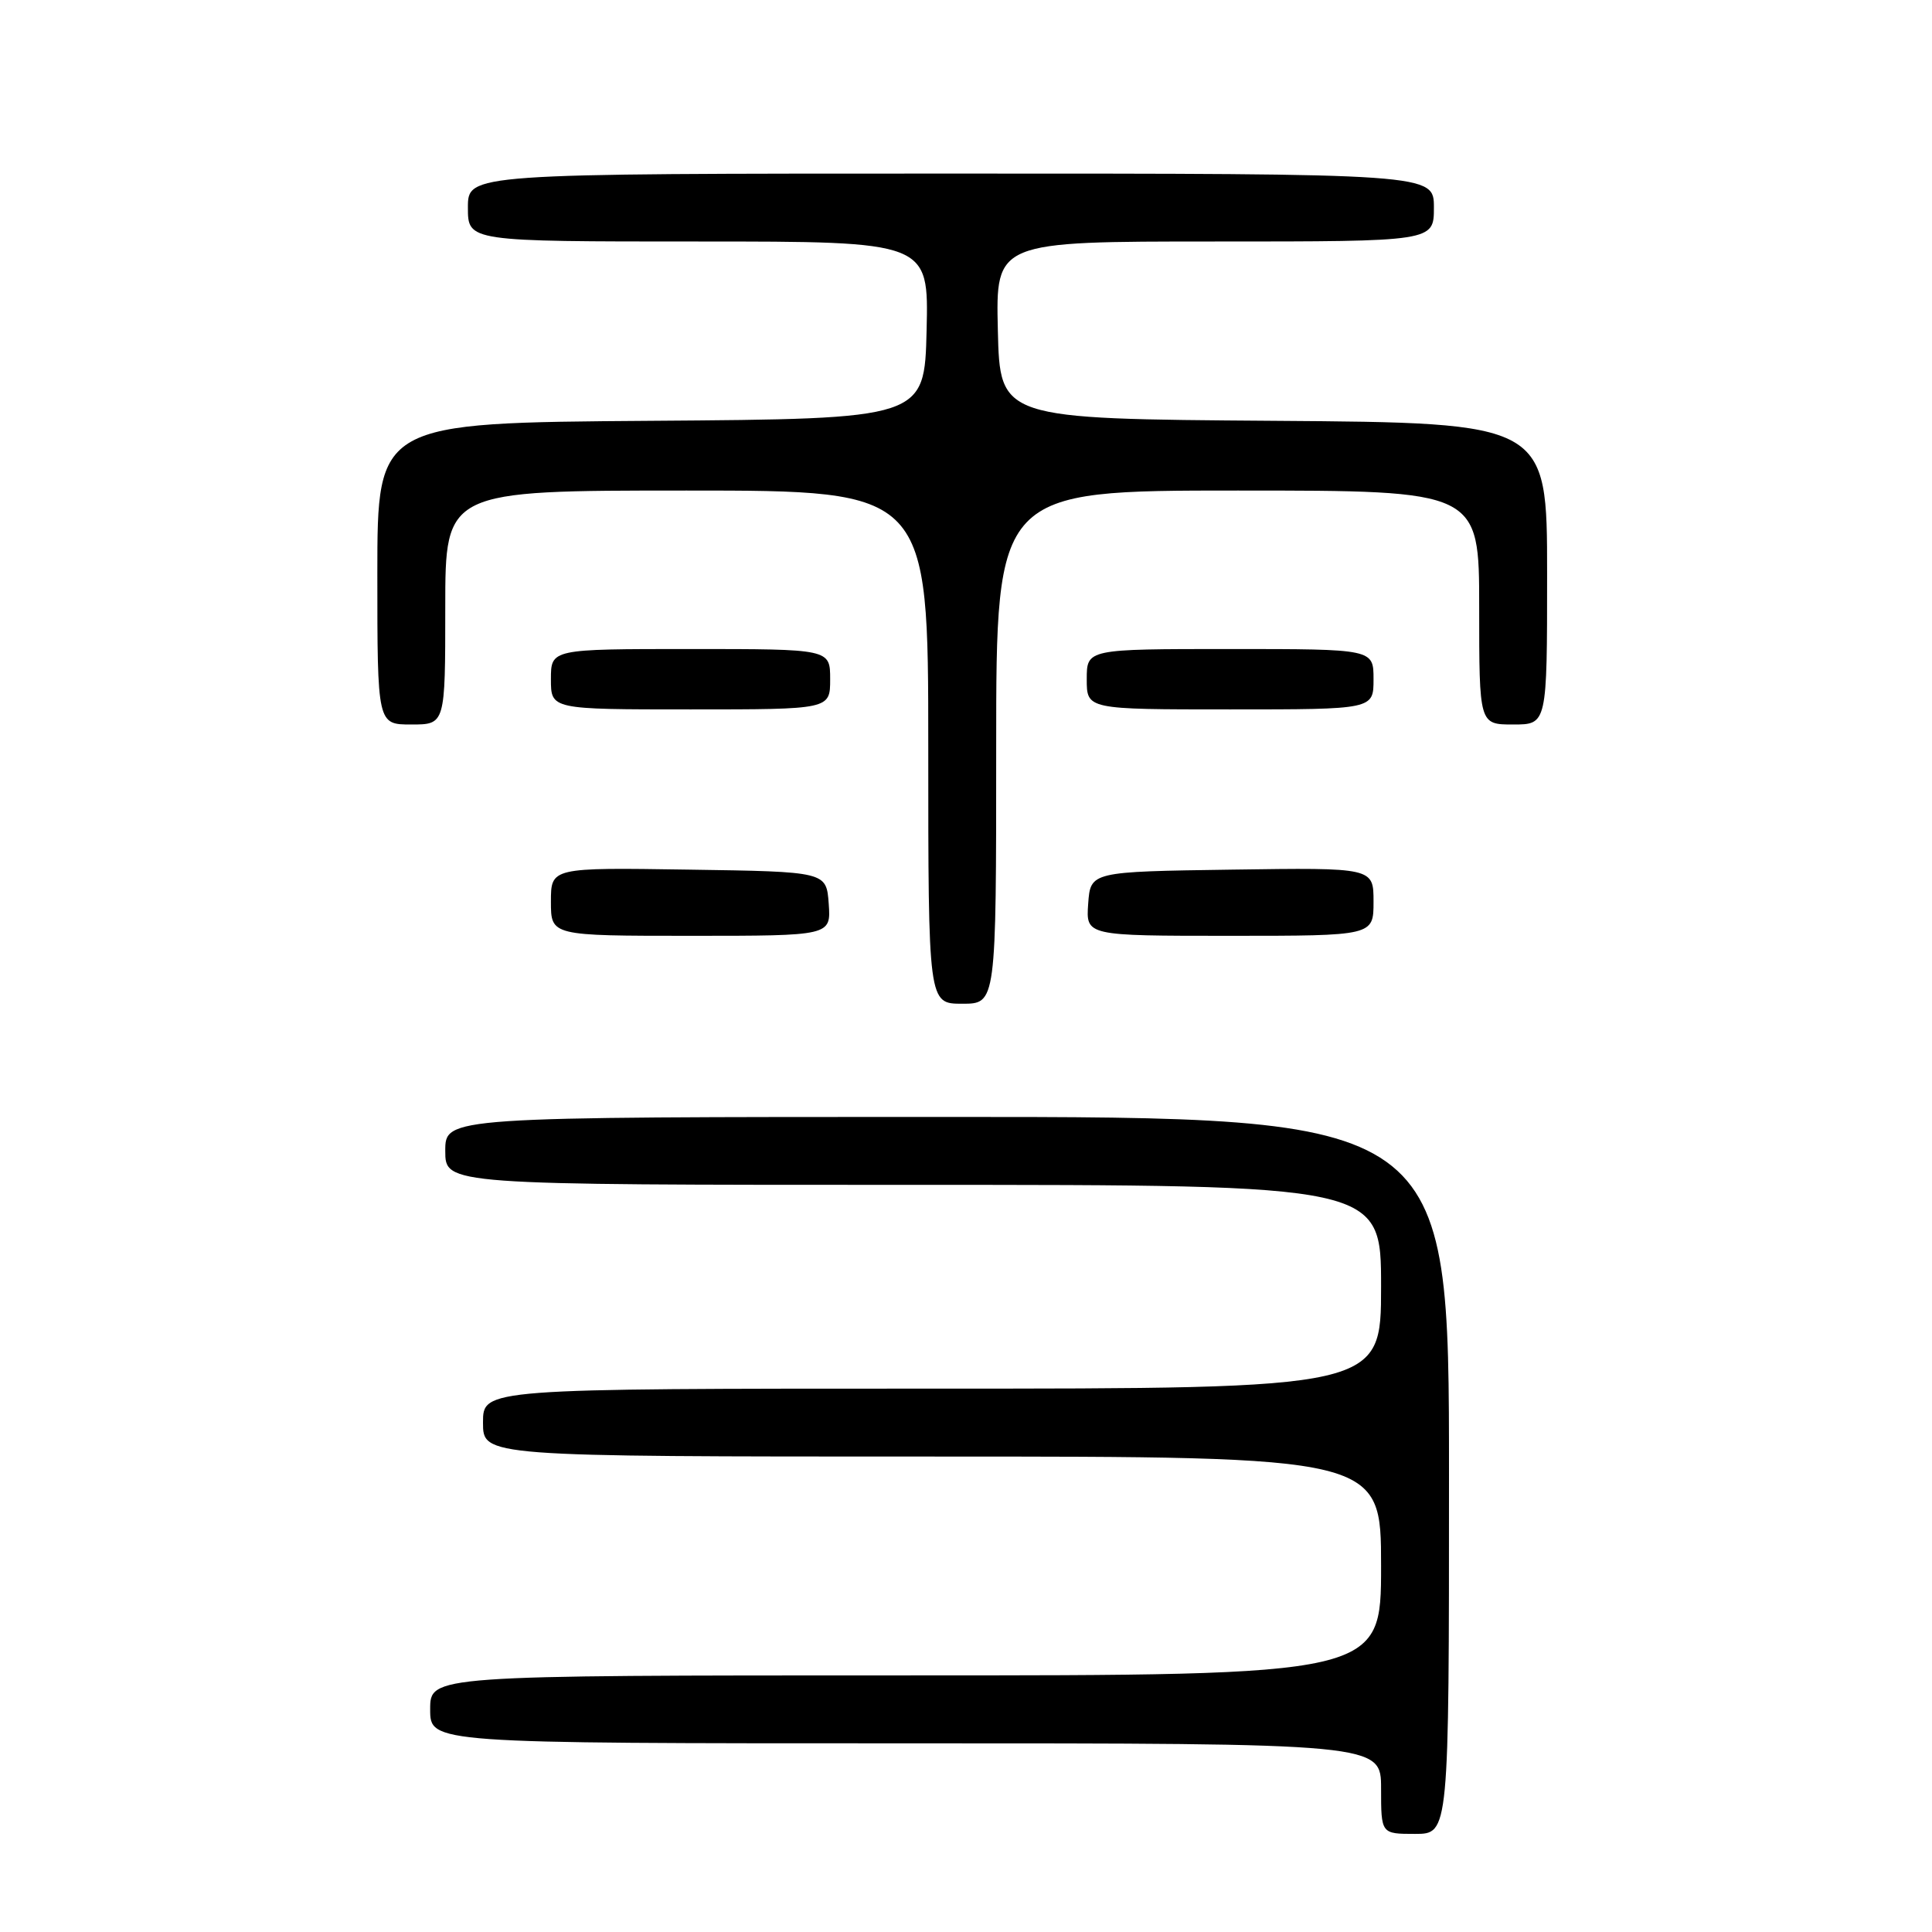 <?xml version="1.0" encoding="UTF-8" standalone="no"?>
<!DOCTYPE svg PUBLIC "-//W3C//DTD SVG 1.1//EN" "http://www.w3.org/Graphics/SVG/1.1/DTD/svg11.dtd" >
<svg xmlns="http://www.w3.org/2000/svg" xmlns:xlink="http://www.w3.org/1999/xlink" version="1.1" viewBox="0 0 256 256">
 <g >
 <path fill="currentColor"
d=" M 192.00 195.50 C 192.00 148.00 192.00 148.00 125.50 148.00 C 59.00 148.00 59.00 148.00 59.00 152.50 C 59.00 157.00 59.00 157.00 121.00 157.00 C 183.00 157.00 183.00 157.00 183.00 170.50 C 183.00 184.00 183.00 184.00 123.50 184.00 C 64.00 184.00 64.00 184.00 64.00 188.50 C 64.00 193.00 64.00 193.00 123.50 193.00 C 183.00 193.00 183.00 193.00 183.00 207.50 C 183.00 222.00 183.00 222.00 120.00 222.00 C 57.00 222.00 57.00 222.00 57.00 226.50 C 57.00 231.00 57.00 231.00 120.00 231.00 C 183.00 231.00 183.00 231.00 183.00 237.00 C 183.00 243.00 183.00 243.00 187.50 243.00 C 192.00 243.00 192.00 243.00 192.00 195.50 Z  M 132.00 99.00 C 132.00 65.00 132.00 65.00 164.00 65.00 C 196.00 65.00 196.00 65.00 196.00 80.50 C 196.00 96.00 196.00 96.00 200.50 96.00 C 205.00 96.00 205.00 96.00 205.00 76.01 C 205.00 56.02 205.00 56.02 168.75 55.76 C 132.50 55.50 132.50 55.50 132.22 43.75 C 131.94 32.00 131.94 32.00 160.97 32.00 C 190.00 32.00 190.00 32.00 190.00 27.50 C 190.00 23.00 190.00 23.00 126.00 23.00 C 62.00 23.00 62.00 23.00 62.00 27.50 C 62.00 32.00 62.00 32.00 92.53 32.00 C 123.06 32.00 123.06 32.00 122.78 43.75 C 122.50 55.50 122.50 55.50 86.25 55.76 C 50.00 56.02 50.00 56.02 50.00 76.01 C 50.00 96.00 50.00 96.00 54.50 96.00 C 59.00 96.00 59.00 96.00 59.00 80.50 C 59.00 65.00 59.00 65.00 91.00 65.00 C 123.00 65.00 123.00 65.00 123.00 99.00 C 123.00 133.00 123.00 133.00 127.50 133.00 C 132.00 133.00 132.00 133.00 132.00 99.00 Z  M 109.81 119.75 C 109.50 115.50 109.50 115.50 91.25 115.23 C 73.00 114.95 73.00 114.95 73.00 119.48 C 73.00 124.00 73.00 124.00 91.56 124.00 C 110.11 124.00 110.11 124.00 109.81 119.75 Z  M 182.00 119.48 C 182.00 114.96 182.00 114.96 163.25 115.23 C 144.50 115.50 144.50 115.50 144.19 119.75 C 143.89 124.00 143.89 124.00 162.94 124.00 C 182.00 124.00 182.00 124.00 182.00 119.48 Z  M 110.00 90.00 C 110.00 86.00 110.00 86.00 91.50 86.00 C 73.00 86.00 73.00 86.00 73.00 90.00 C 73.00 94.00 73.00 94.00 91.50 94.00 C 110.00 94.00 110.00 94.00 110.00 90.00 Z  M 182.00 90.00 C 182.00 86.00 182.00 86.00 163.00 86.00 C 144.00 86.00 144.00 86.00 144.00 90.00 C 144.00 94.00 144.00 94.00 163.00 94.00 C 182.00 94.00 182.00 94.00 182.00 90.00 Z "/>
</g>
</svg>
